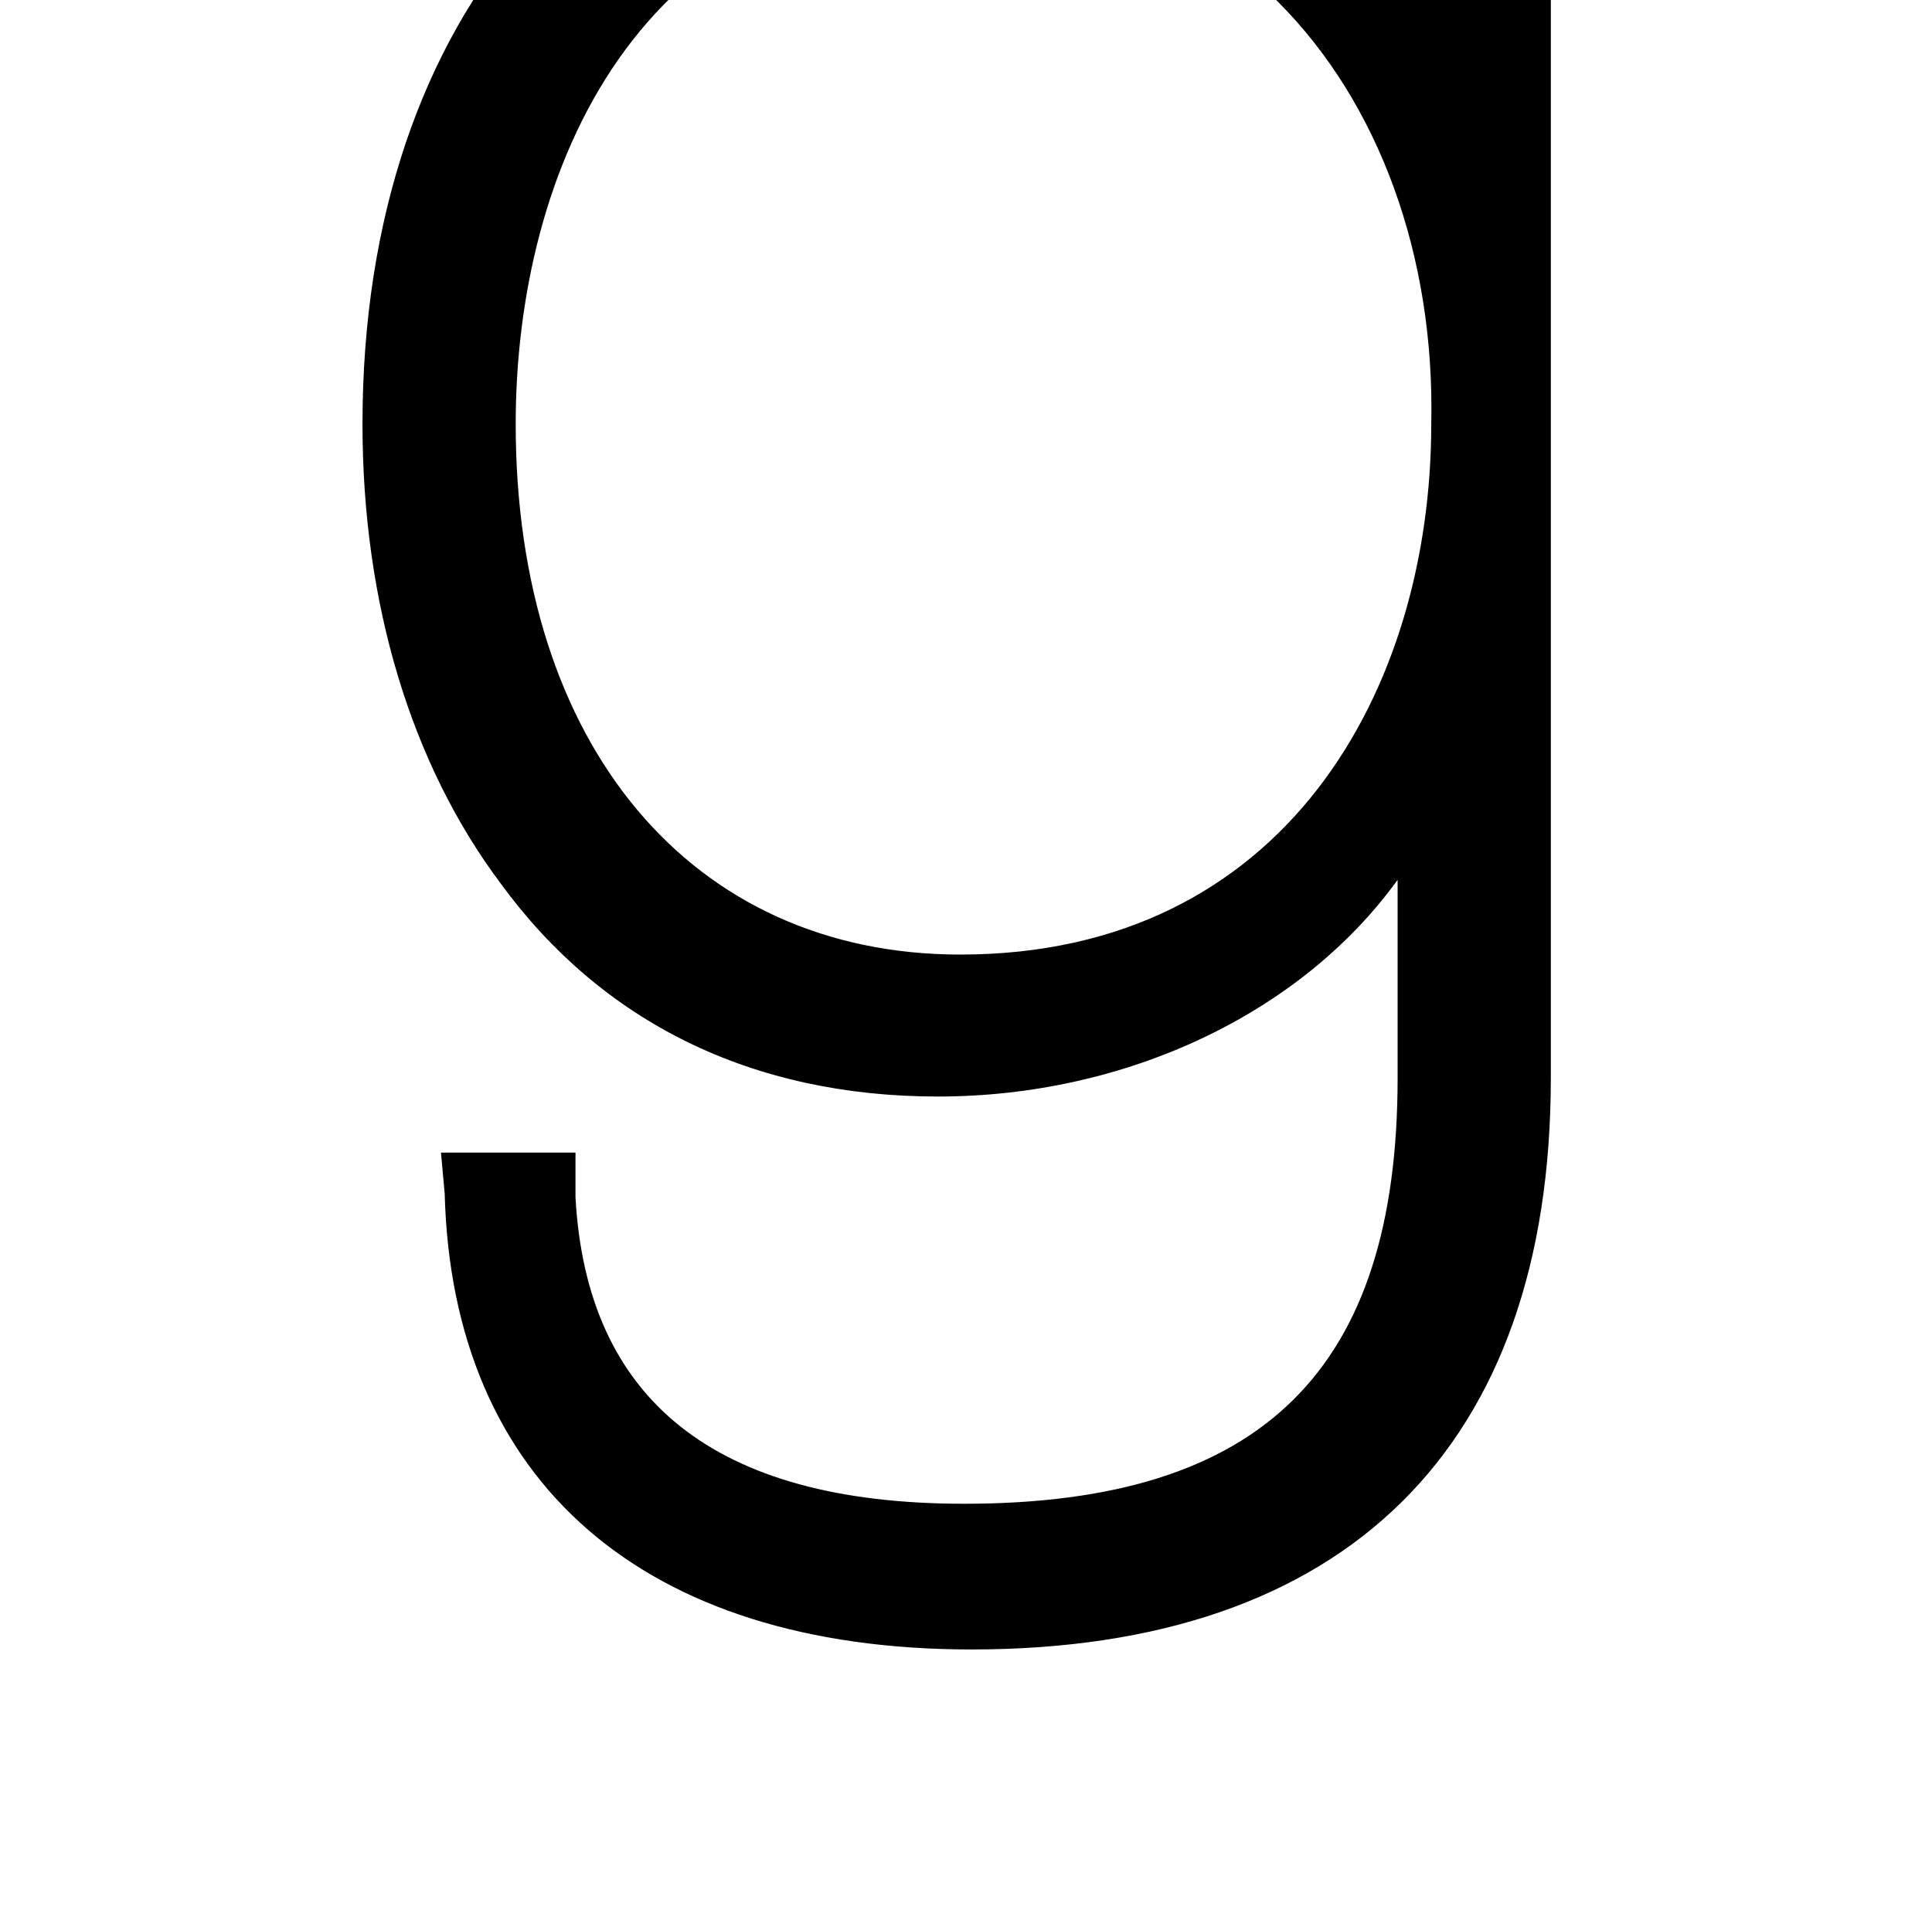 <?xml version="1.0" standalone="no"?>
<!DOCTYPE svg PUBLIC "-//W3C//DTD SVG 1.1//EN" "http://www.w3.org/Graphics/SVG/1.1/DTD/svg11.dtd" >
<svg xmlns="http://www.w3.org/2000/svg" xmlns:xlink="http://www.w3.org/1999/xlink" version="1.1" viewBox="-10 0 1034 1024">
   <path fill="currentColor"
d="M738 -121v102c-52 -76 -138 -120 -234 -120c-192 0 -320 146 -320 366c0 96 26 182 74 246c54 74 134 114 234 114s194 -44 246 -116v106c0 156 -72 228 -232 228c-134 0 -202 -56 -208 -164v-24h-72l2 22c4 154 106 244 282 244c200 0 310 -108 310 -306v-698h-82z
M756 227c0 142 -78 284 -252 284c-144 0 -238 -112 -238 -284c0 -134 64 -290 248 -290c64 0 118 22 160 64c54 54 84 136 82 226z" />
</svg>
